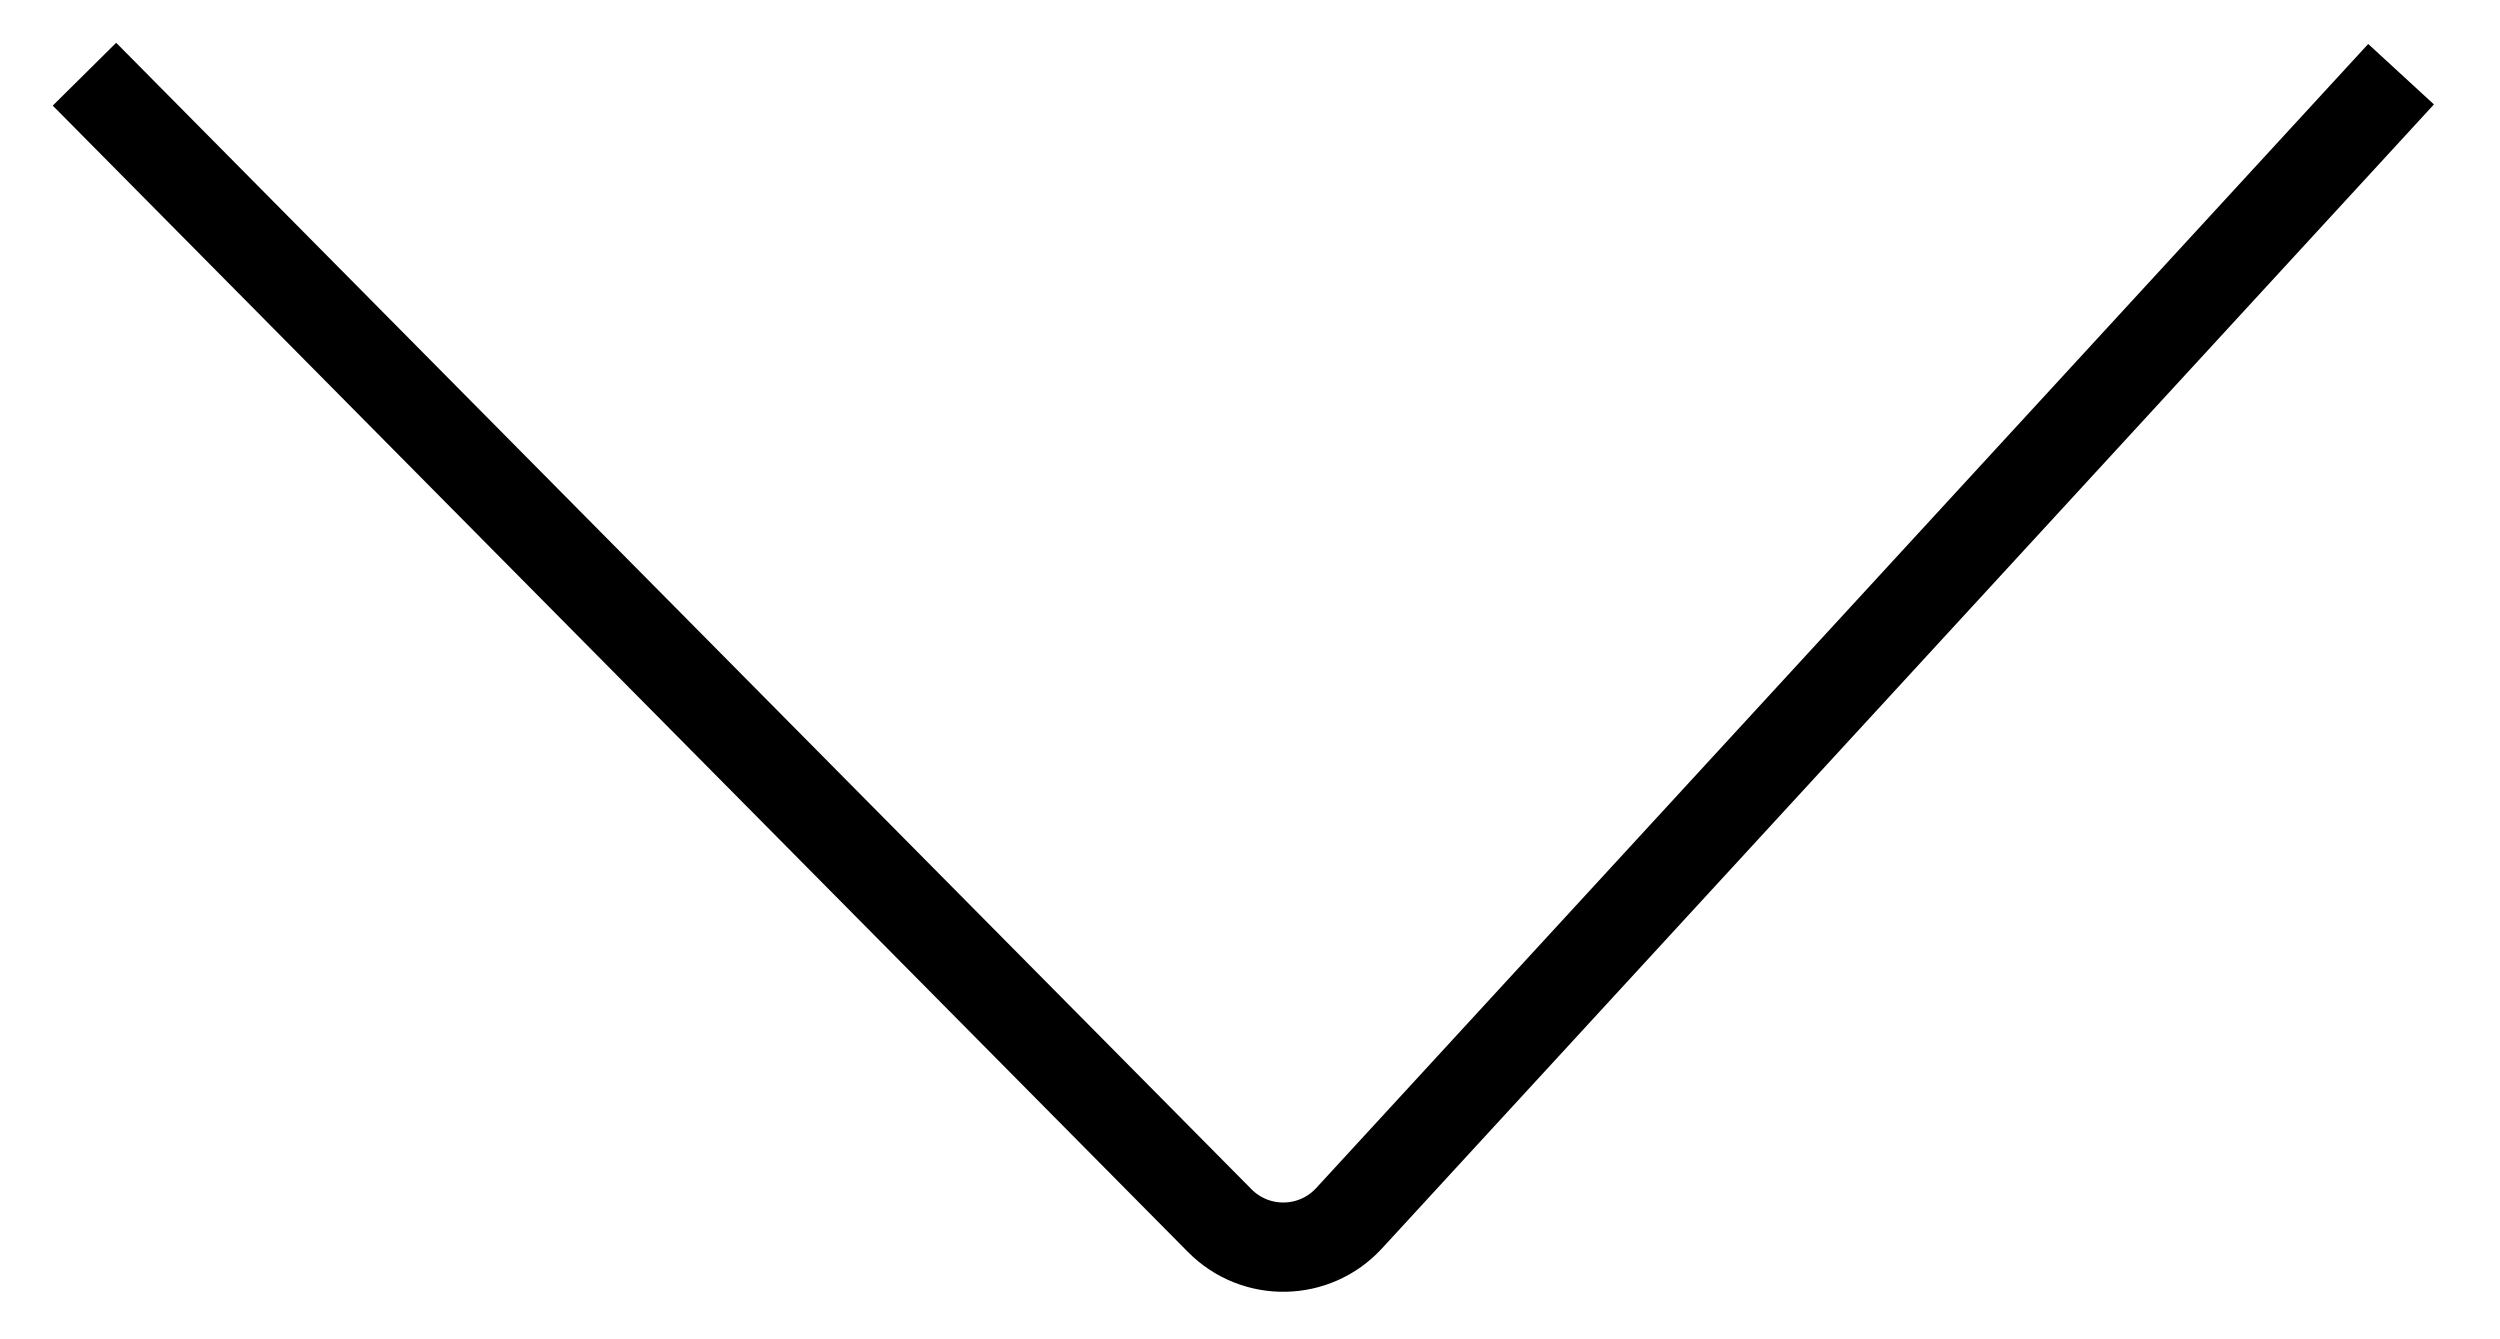 <svg width="28" height="15" viewBox="0 0 28 15" fill="none" xmlns="http://www.w3.org/2000/svg">
<path d="M0.946 0.831L13.662 13.672C14.064 14.077 14.722 14.065 15.109 13.645L26.892 0.831" stroke="black"/>
</svg>
